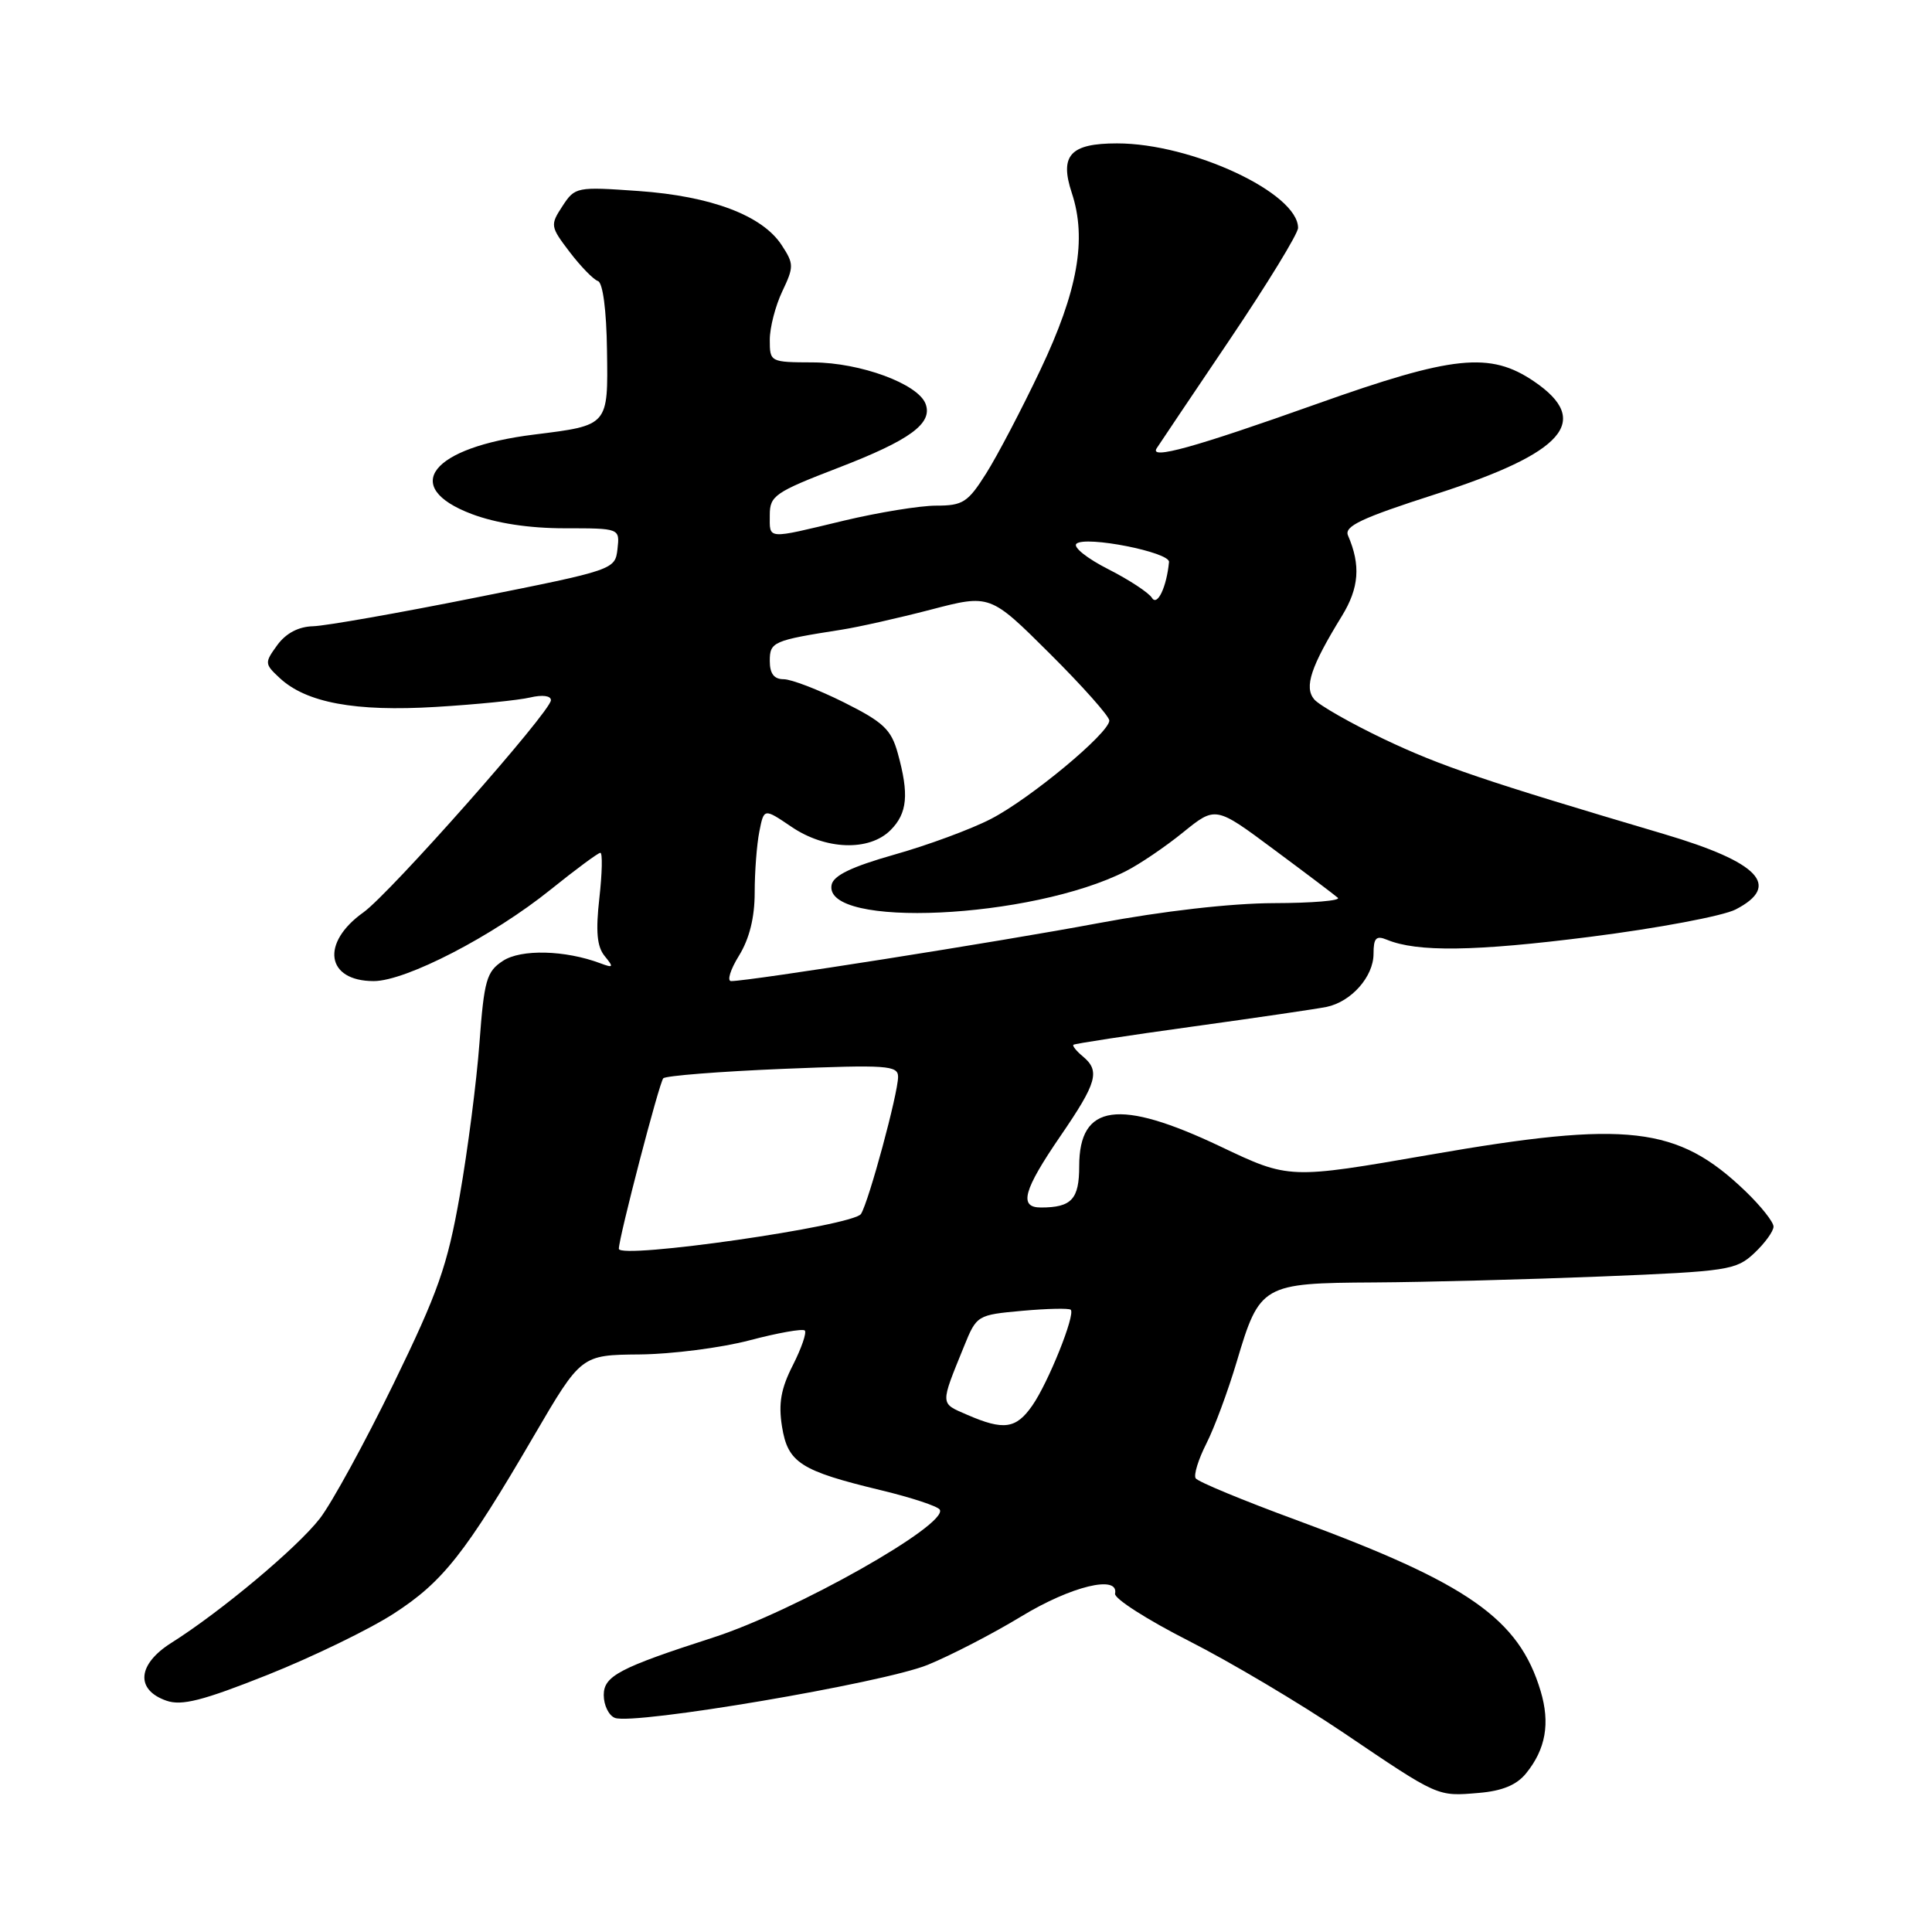 <?xml version="1.0" encoding="UTF-8" standalone="no"?>
<!DOCTYPE svg PUBLIC "-//W3C//DTD SVG 1.1//EN" "http://www.w3.org/Graphics/SVG/1.1/DTD/svg11.dtd" >
<svg xmlns="http://www.w3.org/2000/svg" xmlns:xlink="http://www.w3.org/1999/xlink" version="1.1" viewBox="0 0 256 256">
 <g >
 <path fill="currentColor"
d=" M 202.22 234.97 C 204.82 231.76 205.42 228.35 204.14 224.07 C 201.27 214.50 194.56 209.80 171.79 201.42 C 164.72 198.82 158.70 196.33 158.43 195.88 C 158.15 195.43 158.79 193.37 159.85 191.28 C 160.91 189.20 162.72 184.31 163.88 180.41 C 166.91 170.22 167.26 170.01 182.08 169.93 C 188.91 169.89 202.47 169.53 212.21 169.14 C 229.01 168.46 230.05 168.30 232.46 166.04 C 233.86 164.72 235.00 163.15 235.00 162.53 C 235.00 161.91 233.31 159.79 231.25 157.81 C 222.27 149.21 215.68 148.45 189.52 153.00 C 170.82 156.25 170.82 156.25 161.72 151.92 C 148.25 145.52 143.00 146.25 143.00 154.52 C 143.00 158.91 141.99 160.00 137.92 160.00 C 134.97 160.00 135.59 157.72 140.50 150.55 C 145.38 143.43 145.80 141.91 143.48 139.98 C 142.64 139.28 142.08 138.59 142.23 138.44 C 142.38 138.29 149.47 137.21 158.00 136.03 C 166.53 134.85 174.52 133.68 175.78 133.42 C 179.05 132.74 182.00 129.41 182.00 126.39 C 182.00 124.30 182.34 123.93 183.75 124.51 C 187.76 126.18 195.41 126.08 210.73 124.13 C 219.65 123.00 228.31 121.37 229.98 120.51 C 236.06 117.37 233.12 114.26 220.50 110.52 C 196.65 103.46 190.91 101.51 183.41 97.95 C 178.97 95.83 174.79 93.45 174.13 92.66 C 172.79 91.04 173.68 88.34 177.81 81.62 C 180.09 77.90 180.32 74.89 178.62 70.96 C 178.08 69.73 180.37 68.65 190.23 65.48 C 207.30 59.99 210.98 55.78 203.27 50.54 C 197.44 46.58 192.58 47.08 174.43 53.54 C 158.21 59.31 152.28 60.95 153.26 59.41 C 153.58 58.91 157.92 52.45 162.92 45.04 C 167.91 37.64 172.00 30.96 172.00 30.20 C 172.00 25.57 157.92 19.00 148.02 19.00 C 141.81 19.00 140.37 20.58 142.02 25.57 C 144.04 31.67 142.81 38.58 137.86 49.00 C 135.38 54.23 132.14 60.41 130.66 62.75 C 128.25 66.57 127.58 67.00 124.05 67.00 C 121.89 67.00 116.39 67.90 111.81 68.99 C 101.44 71.48 102.00 71.52 102.00 68.24 C 102.00 65.69 102.68 65.22 111.06 61.99 C 120.62 58.31 123.63 56.10 122.64 53.50 C 121.62 50.85 114.00 48.05 107.75 48.02 C 102.05 48.00 102.00 47.98 102.00 45.03 C 102.00 43.40 102.75 40.51 103.66 38.60 C 105.21 35.34 105.20 34.96 103.57 32.47 C 101.00 28.54 94.23 25.99 84.61 25.31 C 76.40 24.73 76.19 24.77 74.53 27.31 C 72.88 29.83 72.92 30.02 75.49 33.40 C 76.95 35.31 78.63 37.04 79.23 37.24 C 79.88 37.46 80.36 41.10 80.43 46.41 C 80.58 56.45 80.67 56.35 70.79 57.58 C 57.13 59.27 53.00 64.51 62.50 68.11 C 65.74 69.33 70.07 70.00 74.82 70.00 C 82.13 70.00 82.13 70.00 81.82 72.75 C 81.50 75.48 81.40 75.52 63.00 79.19 C 52.83 81.23 43.15 82.93 41.50 82.98 C 39.54 83.03 37.89 83.91 36.74 85.48 C 35.04 87.82 35.05 87.97 37.06 89.84 C 40.58 93.12 47.08 94.32 57.76 93.67 C 63.12 93.35 68.74 92.78 70.25 92.42 C 71.87 92.04 73.00 92.18 73.00 92.78 C 73.00 94.26 51.70 118.36 48.16 120.89 C 42.45 124.95 43.21 130.00 49.52 130.00 C 53.78 130.00 65.34 124.02 72.98 117.86 C 76.30 115.19 79.26 113.00 79.55 113.00 C 79.85 113.00 79.79 115.70 79.42 118.99 C 78.92 123.42 79.10 125.43 80.12 126.68 C 81.35 128.18 81.28 128.29 79.55 127.64 C 74.88 125.89 69.04 125.74 66.64 127.32 C 64.47 128.74 64.15 129.86 63.53 138.20 C 63.15 143.32 61.98 152.39 60.93 158.37 C 59.28 167.75 58.07 171.19 52.14 183.37 C 48.35 191.14 43.96 199.17 42.38 201.21 C 39.38 205.08 29.28 213.54 22.70 217.69 C 18.20 220.53 17.92 223.91 22.05 225.35 C 24.07 226.06 26.86 225.35 35.45 221.93 C 41.42 219.55 48.94 215.90 52.16 213.82 C 58.69 209.60 61.65 205.85 70.75 190.25 C 77.01 179.54 77.01 179.54 84.75 179.47 C 89.01 179.43 95.57 178.59 99.32 177.60 C 103.07 176.61 106.36 176.03 106.64 176.30 C 106.91 176.58 106.20 178.64 105.06 180.89 C 103.48 183.99 103.13 185.96 103.62 189.03 C 104.39 193.82 106.05 194.89 116.76 197.47 C 120.75 198.43 124.24 199.58 124.52 200.03 C 125.72 201.98 105.37 213.47 94.50 216.98 C 82.07 220.99 80.00 222.08 80.00 224.60 C 80.00 225.96 80.67 227.32 81.48 227.63 C 84.02 228.60 117.02 223.01 122.93 220.60 C 125.99 219.35 131.58 216.46 135.35 214.17 C 141.93 210.17 148.29 208.63 147.75 211.17 C 147.61 211.81 152.00 214.62 157.51 217.42 C 163.01 220.21 172.23 225.69 178.01 229.59 C 190.69 238.16 190.41 238.04 195.96 237.57 C 199.06 237.31 200.97 236.52 202.22 234.97 Z  M 128.14 187.46 C 124.54 185.90 124.55 186.24 127.75 178.37 C 129.41 174.28 129.49 174.23 135.45 173.69 C 138.77 173.39 141.66 173.33 141.88 173.55 C 142.52 174.19 138.90 183.22 136.78 186.25 C 134.63 189.34 132.99 189.57 128.14 187.46 Z  M 82.00 165.47 C 82.00 163.99 87.36 143.41 87.89 142.88 C 88.22 142.54 95.36 141.98 103.75 141.63 C 117.59 141.07 119.00 141.17 119.00 142.69 C 119.00 144.88 115.14 159.15 114.09 160.85 C 113.11 162.44 82.00 166.91 82.00 165.47 Z  M 97.92 126.63 C 99.30 124.39 100.00 121.58 100.00 118.26 C 100.00 115.50 100.28 111.86 100.62 110.17 C 101.23 107.09 101.23 107.09 104.85 109.54 C 109.38 112.63 115.17 112.83 118.00 110.00 C 120.24 107.76 120.47 105.25 118.96 99.81 C 118.09 96.65 117.06 95.69 111.81 93.06 C 108.44 91.38 104.85 90.00 103.84 90.00 C 102.56 90.00 102.00 89.26 102.00 87.58 C 102.00 85.05 102.43 84.86 111.50 83.44 C 113.70 83.10 119.03 81.90 123.34 80.78 C 131.19 78.73 131.19 78.73 139.09 86.59 C 143.44 90.92 146.99 94.91 146.99 95.48 C 146.97 97.14 136.48 105.85 131.29 108.52 C 128.66 109.88 122.91 112.00 118.51 113.24 C 112.84 114.85 110.43 116.01 110.19 117.25 C 109.07 123.07 136.68 121.79 149.19 115.43 C 151.01 114.51 154.43 112.19 156.78 110.28 C 161.07 106.81 161.07 106.81 168.78 112.55 C 173.03 115.70 176.85 118.59 177.27 118.96 C 177.70 119.34 173.87 119.66 168.77 119.67 C 163.08 119.69 154.10 120.72 145.50 122.33 C 132.64 124.75 99.34 130.00 96.88 130.00 C 96.31 130.00 96.77 128.48 97.92 126.63 Z  M 152.64 79.22 C 152.21 78.53 149.59 76.81 146.81 75.40 C 144.03 73.99 142.15 72.48 142.63 72.05 C 143.82 70.96 155.03 73.17 154.90 74.47 C 154.58 77.80 153.35 80.38 152.64 79.22 Z "/>
</g>
</svg>